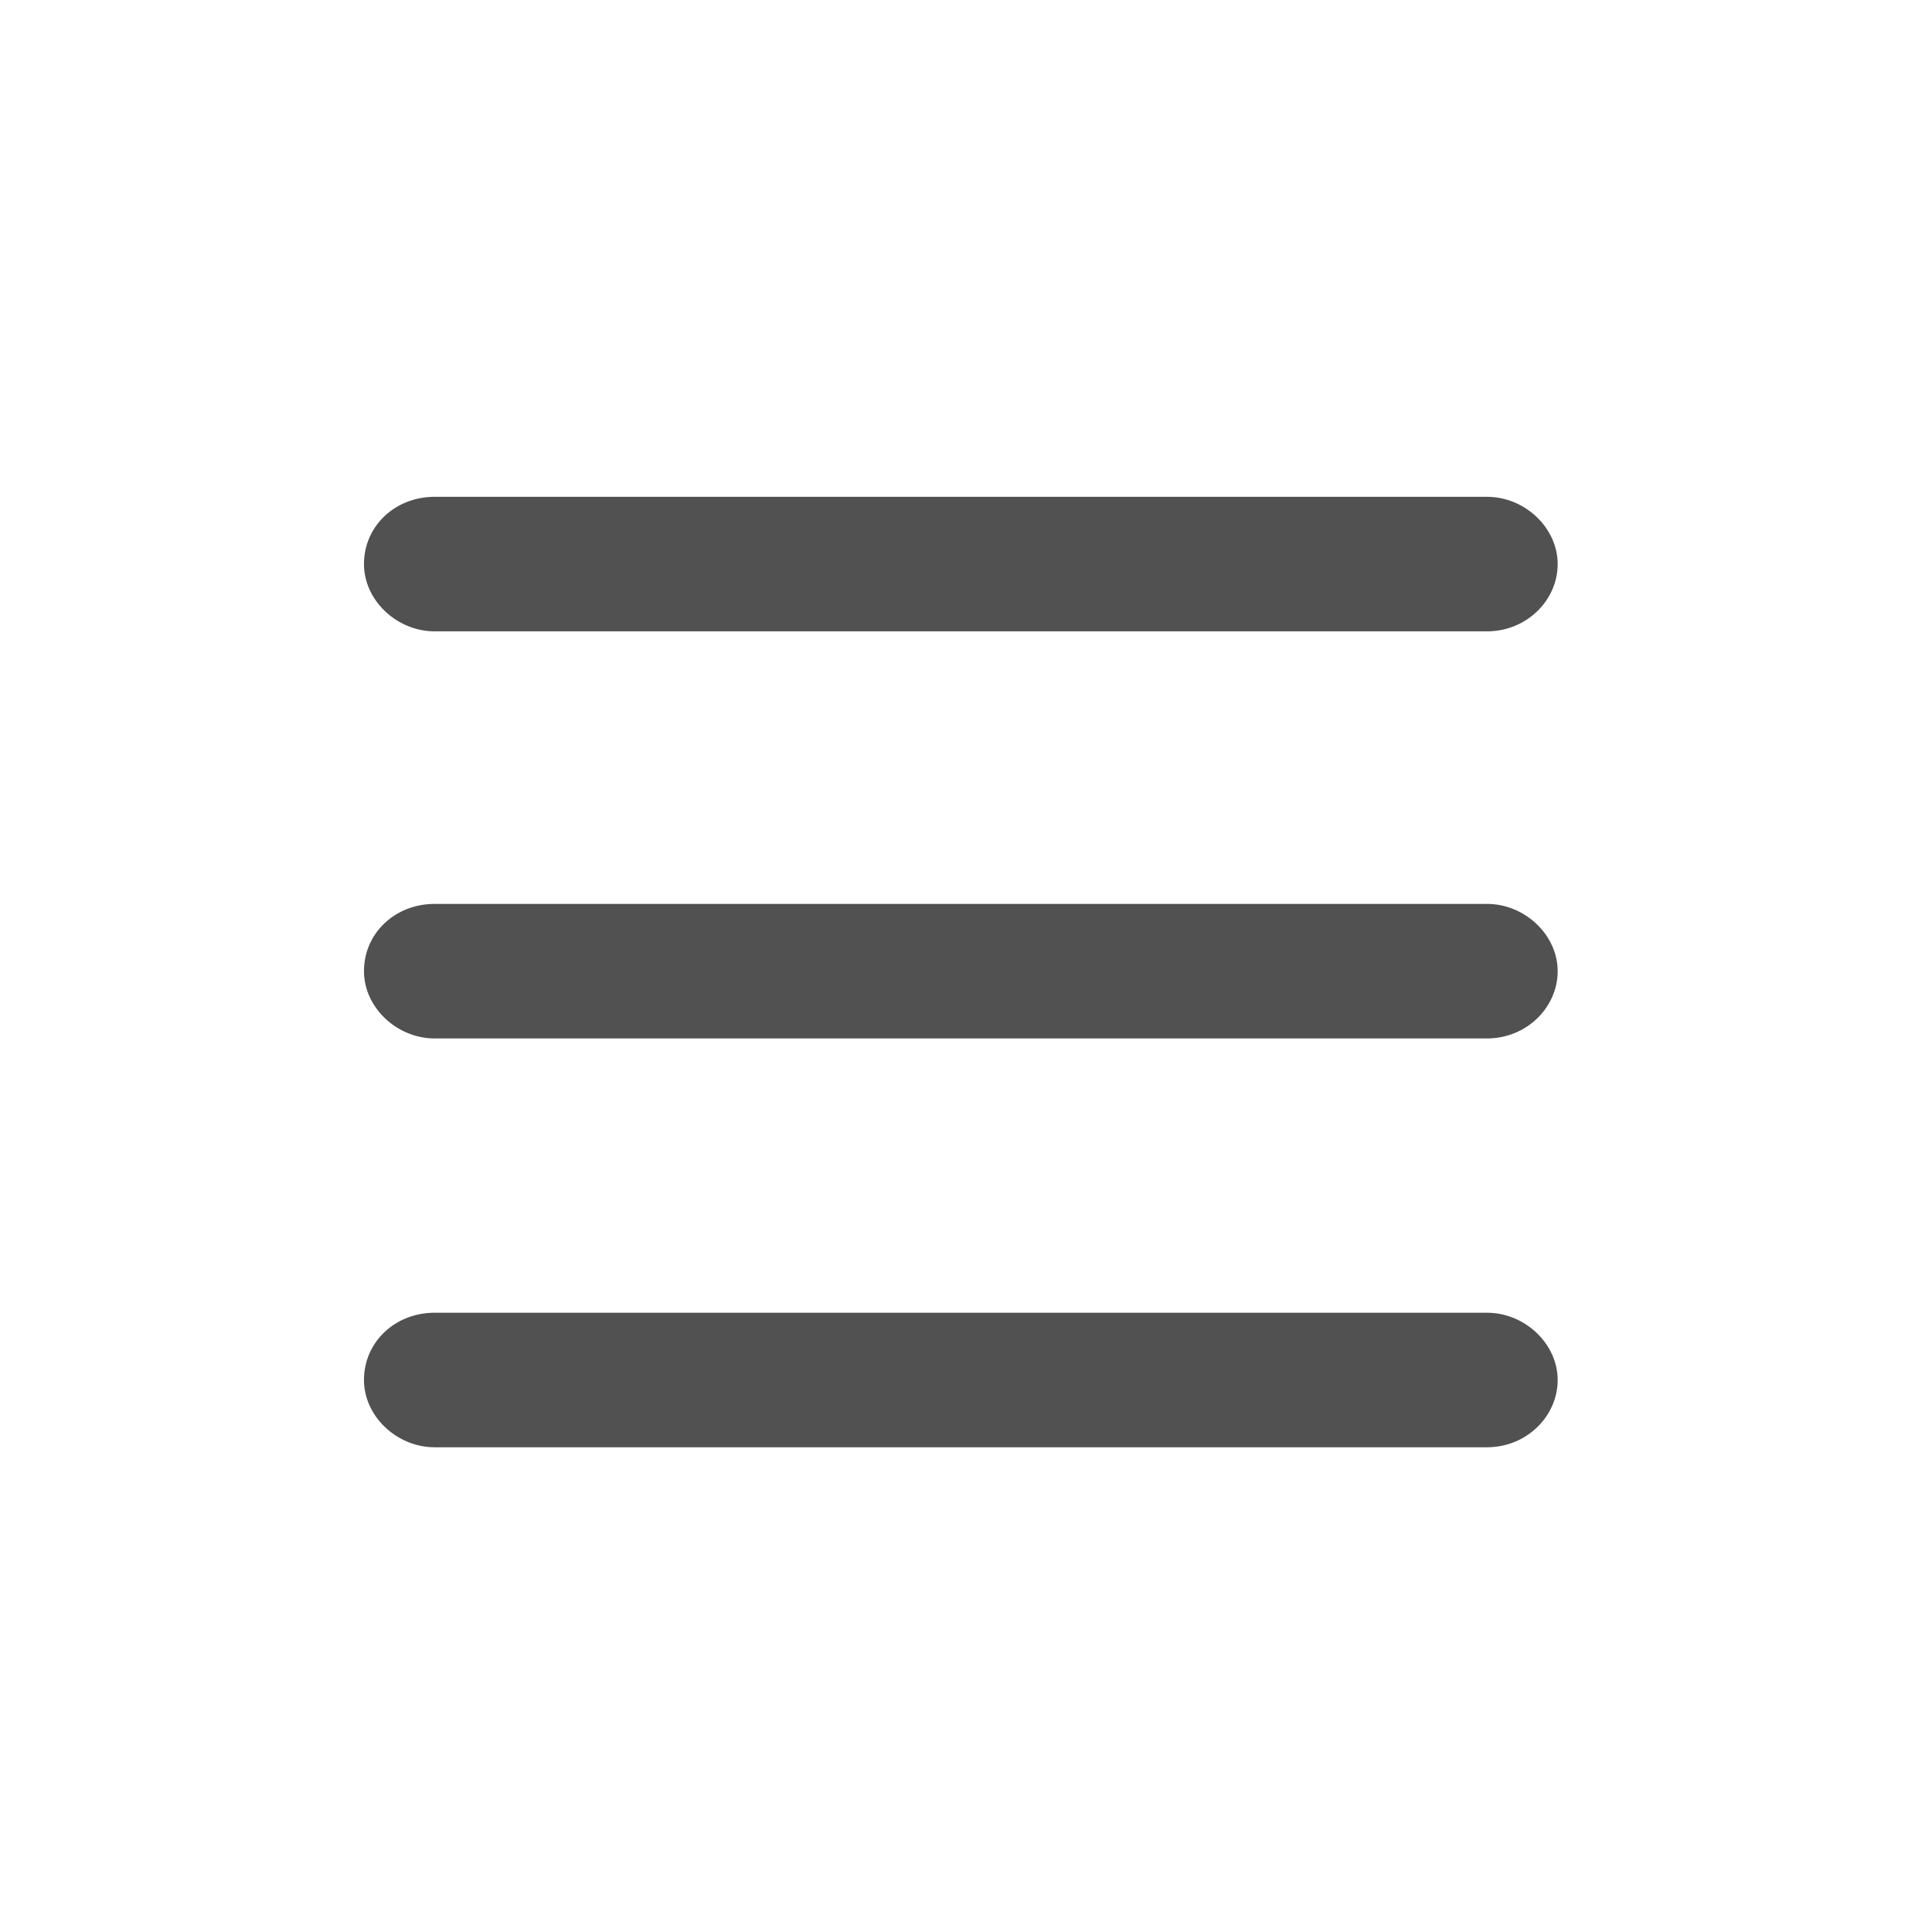 <?xml version="1.0" standalone="no"?><!DOCTYPE svg PUBLIC "-//W3C//DTD SVG 1.1//EN" "http://www.w3.org/Graphics/SVG/1.1/DTD/svg11.dtd"><svg t="1702551170356" class="icon" viewBox="0 0 1024 1024" version="1.1" xmlns="http://www.w3.org/2000/svg" p-id="27194" xmlns:xlink="http://www.w3.org/1999/xlink" width="200" height="200"><path d="M788.114 334.629h-557.714c-20.114 0-37.486-16.457-37.486-35.657 0-20.114 16.457-35.657 37.486-35.657h557.714c20.114 0 37.486 16.457 37.486 35.657 0 19.2-16.457 35.657-37.486 35.657z m0 215.771h-557.714c-20.114 0-37.486-16.457-37.486-35.657 0-20.114 16.457-35.657 37.486-35.657h557.714c20.114 0 37.486 16.457 37.486 35.657s-16.457 35.657-37.486 35.657z m0 216.686h-557.714c-20.114 0-37.486-16.457-37.486-35.657 0-20.114 16.457-35.657 37.486-35.657h557.714c20.114 0 37.486 16.457 37.486 35.657 0 19.2-16.457 35.657-37.486 35.657z" fill="#515151" p-id="27195"></path></svg>